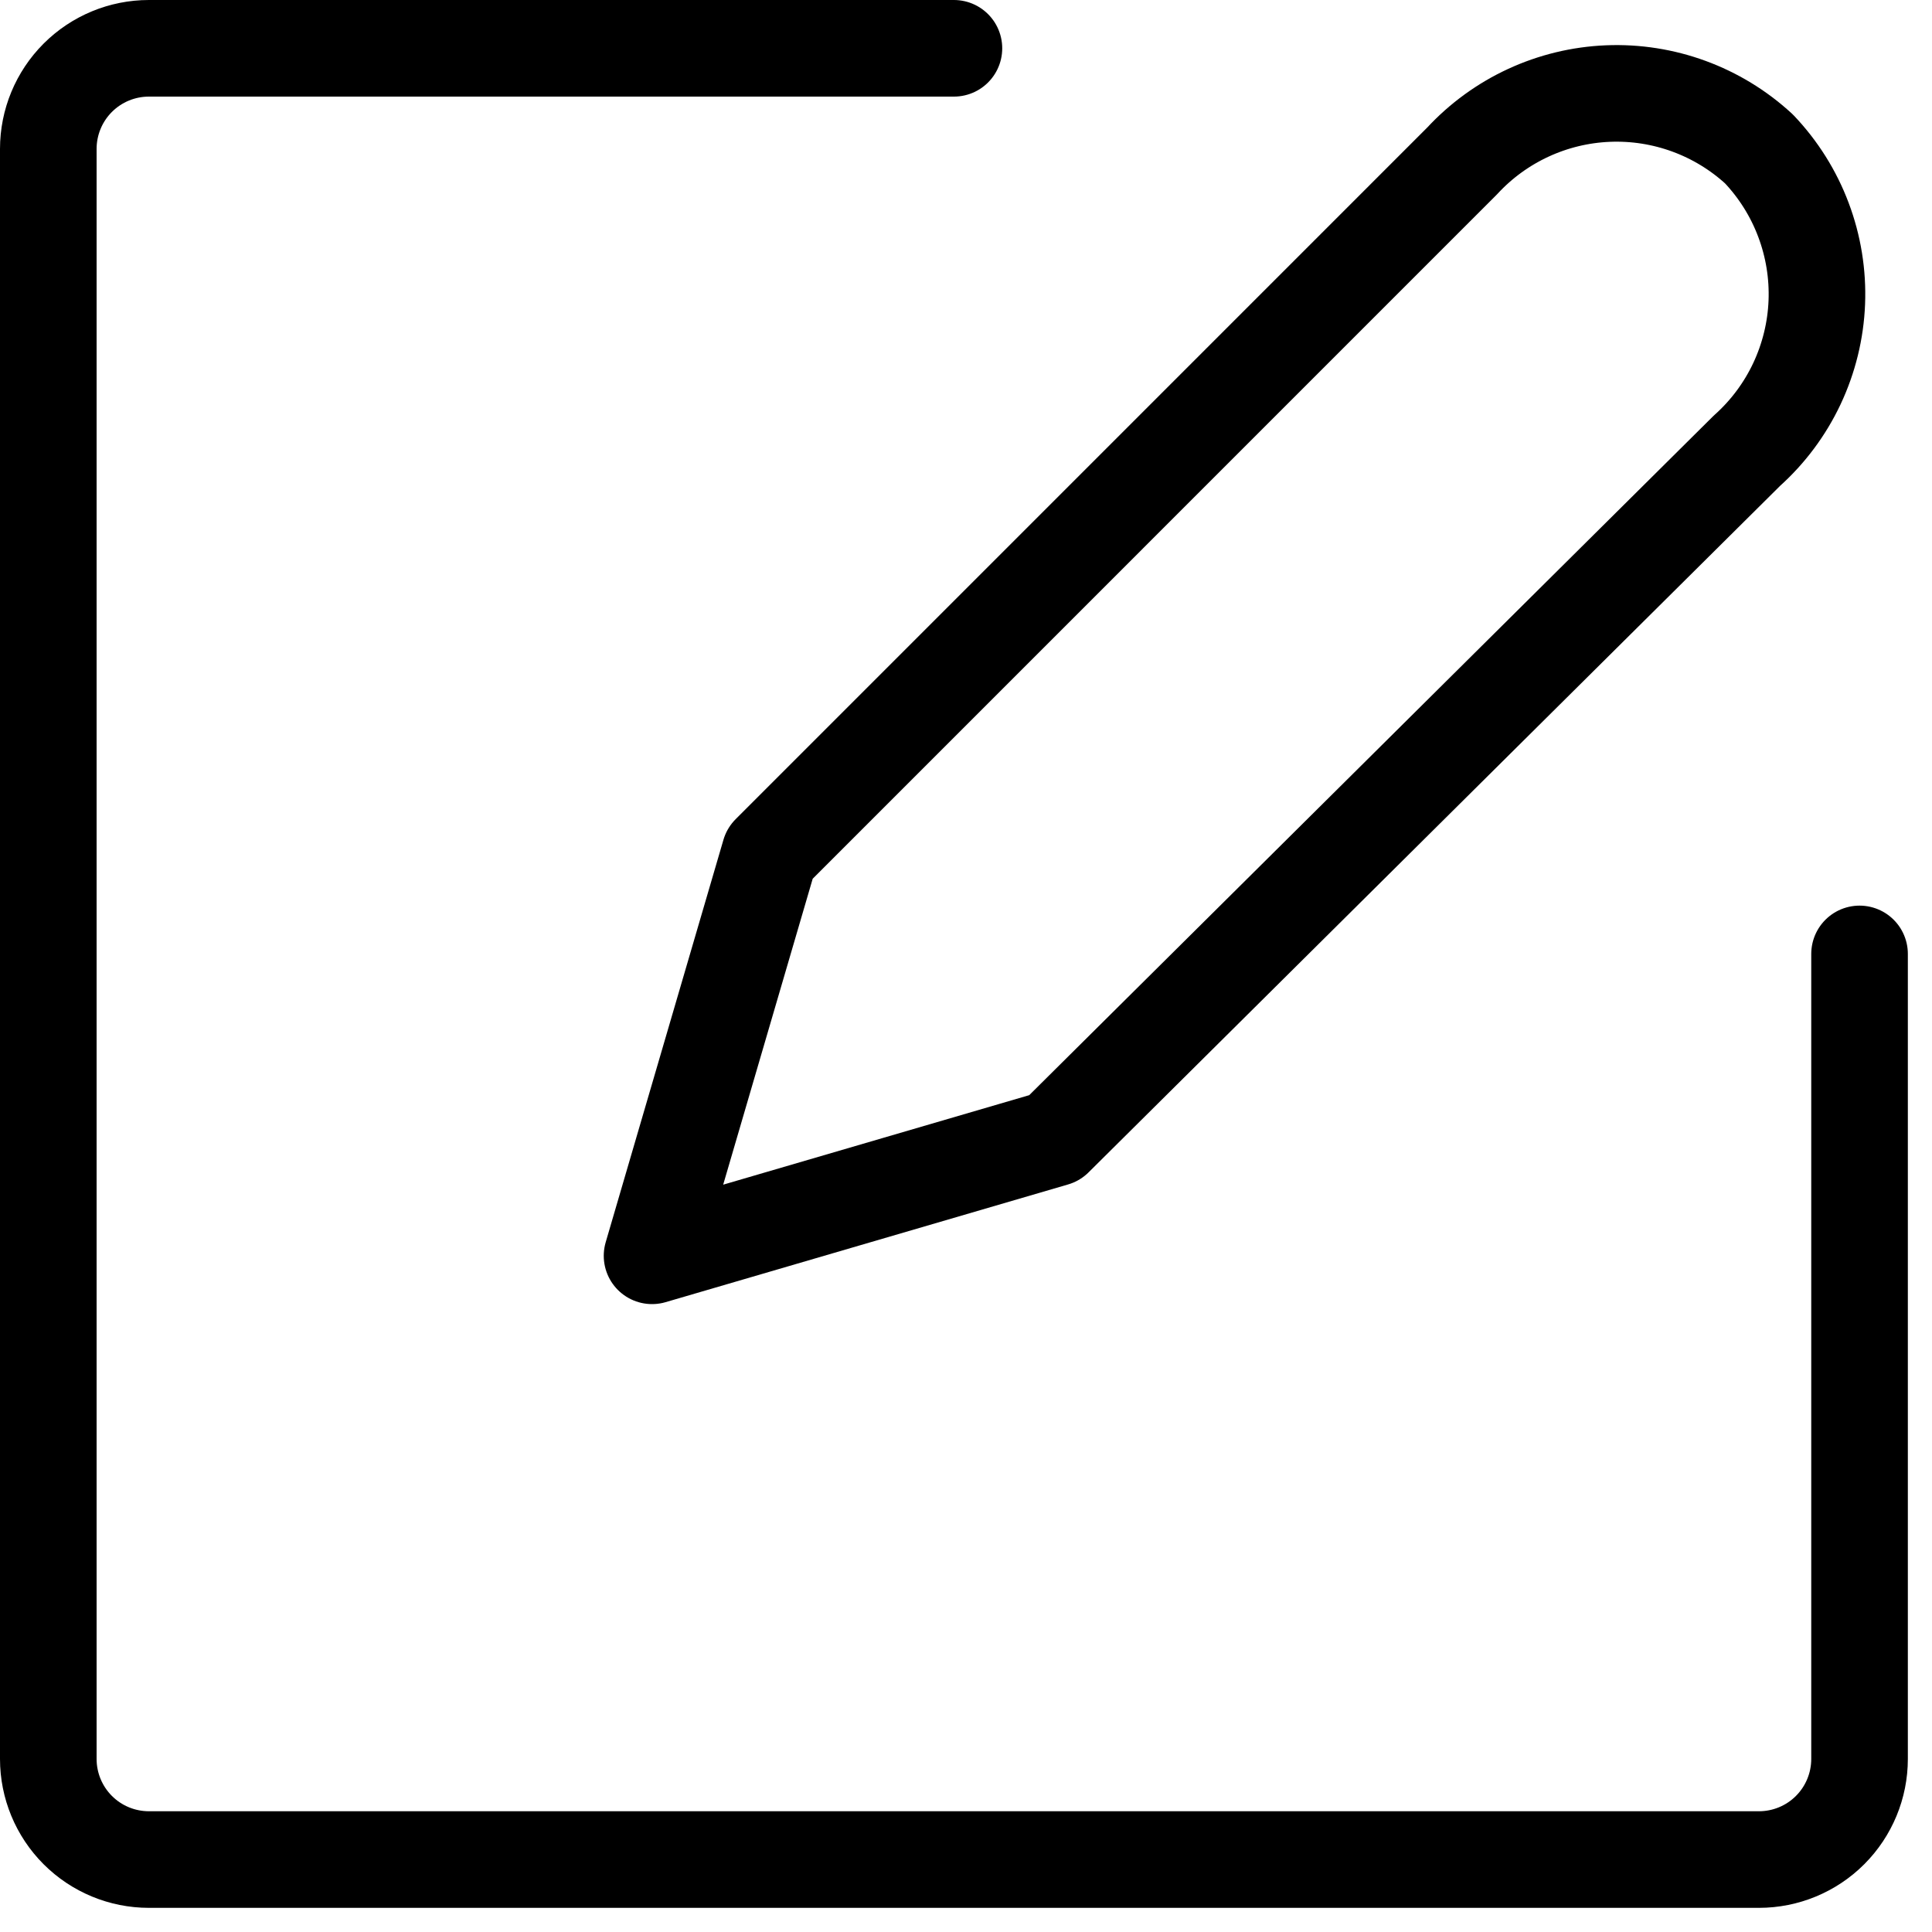 <svg width="40" height="40" viewBox="0 0 40 40" fill="none" xmlns="http://www.w3.org/2000/svg">
<path d="M36.417 3.083C35.568 2.302 34.444 1.89 33.292 1.937C32.14 1.984 31.053 2.486 30.271 3.333L15.938 17.667L13.5 26L21.833 23.563L36.167 9.333C36.602 8.944 36.954 8.472 37.203 7.944C37.451 7.416 37.592 6.844 37.615 6.261C37.638 5.678 37.544 5.097 37.338 4.551C37.133 4.005 36.819 3.506 36.417 3.083Z" stroke="black" stroke-width="2" stroke-linecap="round" stroke-linejoin="round"/>
<path d="M19.75 1H3.083C2.531 1 2.001 1.219 1.61 1.61C1.219 2.001 1 2.531 1 3.083V36.417C1 36.969 1.219 37.499 1.61 37.89C2.001 38.281 2.531 38.5 3.083 38.5H36.417C36.969 38.5 37.499 38.281 37.89 37.89C38.281 37.499 38.5 36.969 38.5 36.417V19.75" stroke="black" stroke-width="2" stroke-linecap="round" stroke-linejoin="round"/>
</svg>
